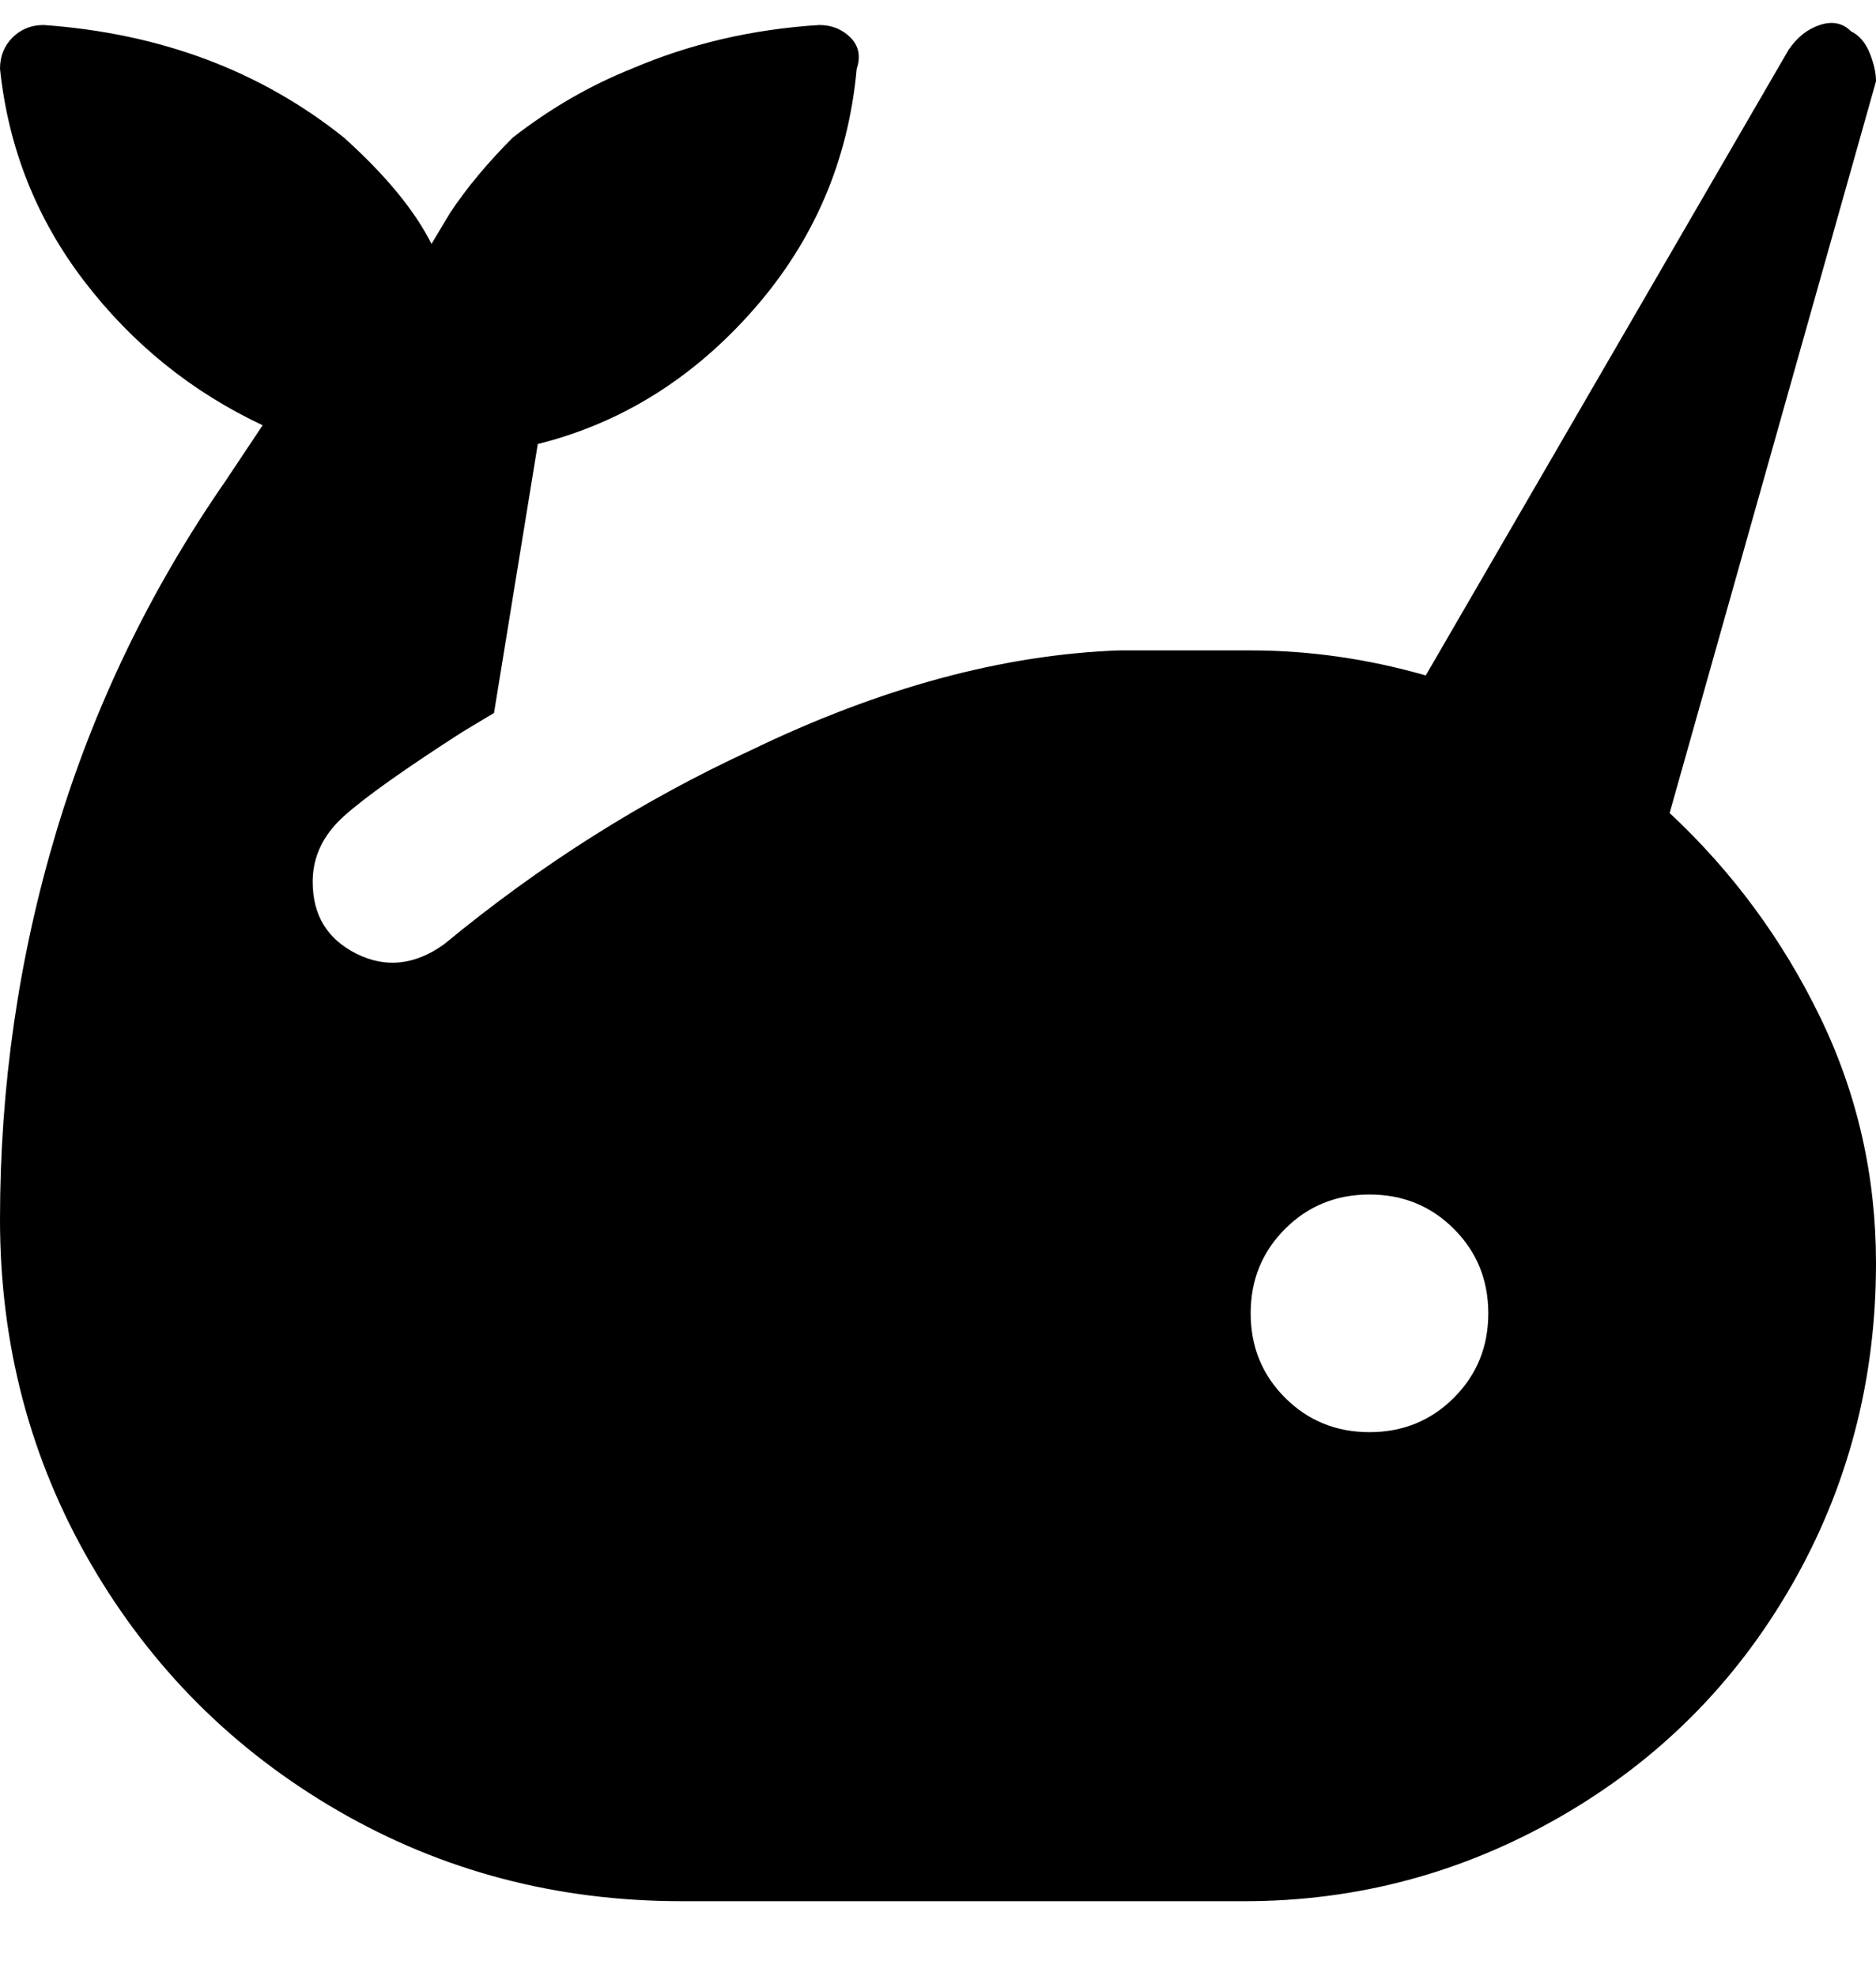 <svg viewBox="0 0 300 316" xmlns="http://www.w3.org/2000/svg"><path d="M267 130l33-117q0-2-1-4.5T296 5q-2-2-5-1t-5 4l-58 100q-14-4-28-4h-21q-28 1-59 16-26 12-49 31-7 5-14 1.5T50 141q0-6 5-10.5T74 117l5-3 7-43q20-5 34.5-21.5T137 11q1-3-1-5t-5-2q-16 1-30 7-10 4-19 11-6 6-10 12l-3 5q-4-8-14-17Q35 6 7 4 4 4 2 6t-2 5q2 19 13.5 34T42 68l-6 9q-18 26-27 56t-9 62q0 30 14.5 55T54 289.5Q79 304 109 304h90q27 0 50.5-13.5t37-37Q300 230 300 202q0-21-9-39.5T267 130zm-48 99q-8 0-13.5-5.5T200 210q0-8 5.5-13.5T219 191q8 0 13.5 5.5T238 210q0 8-5.5 13.5T219 229z"/></svg>